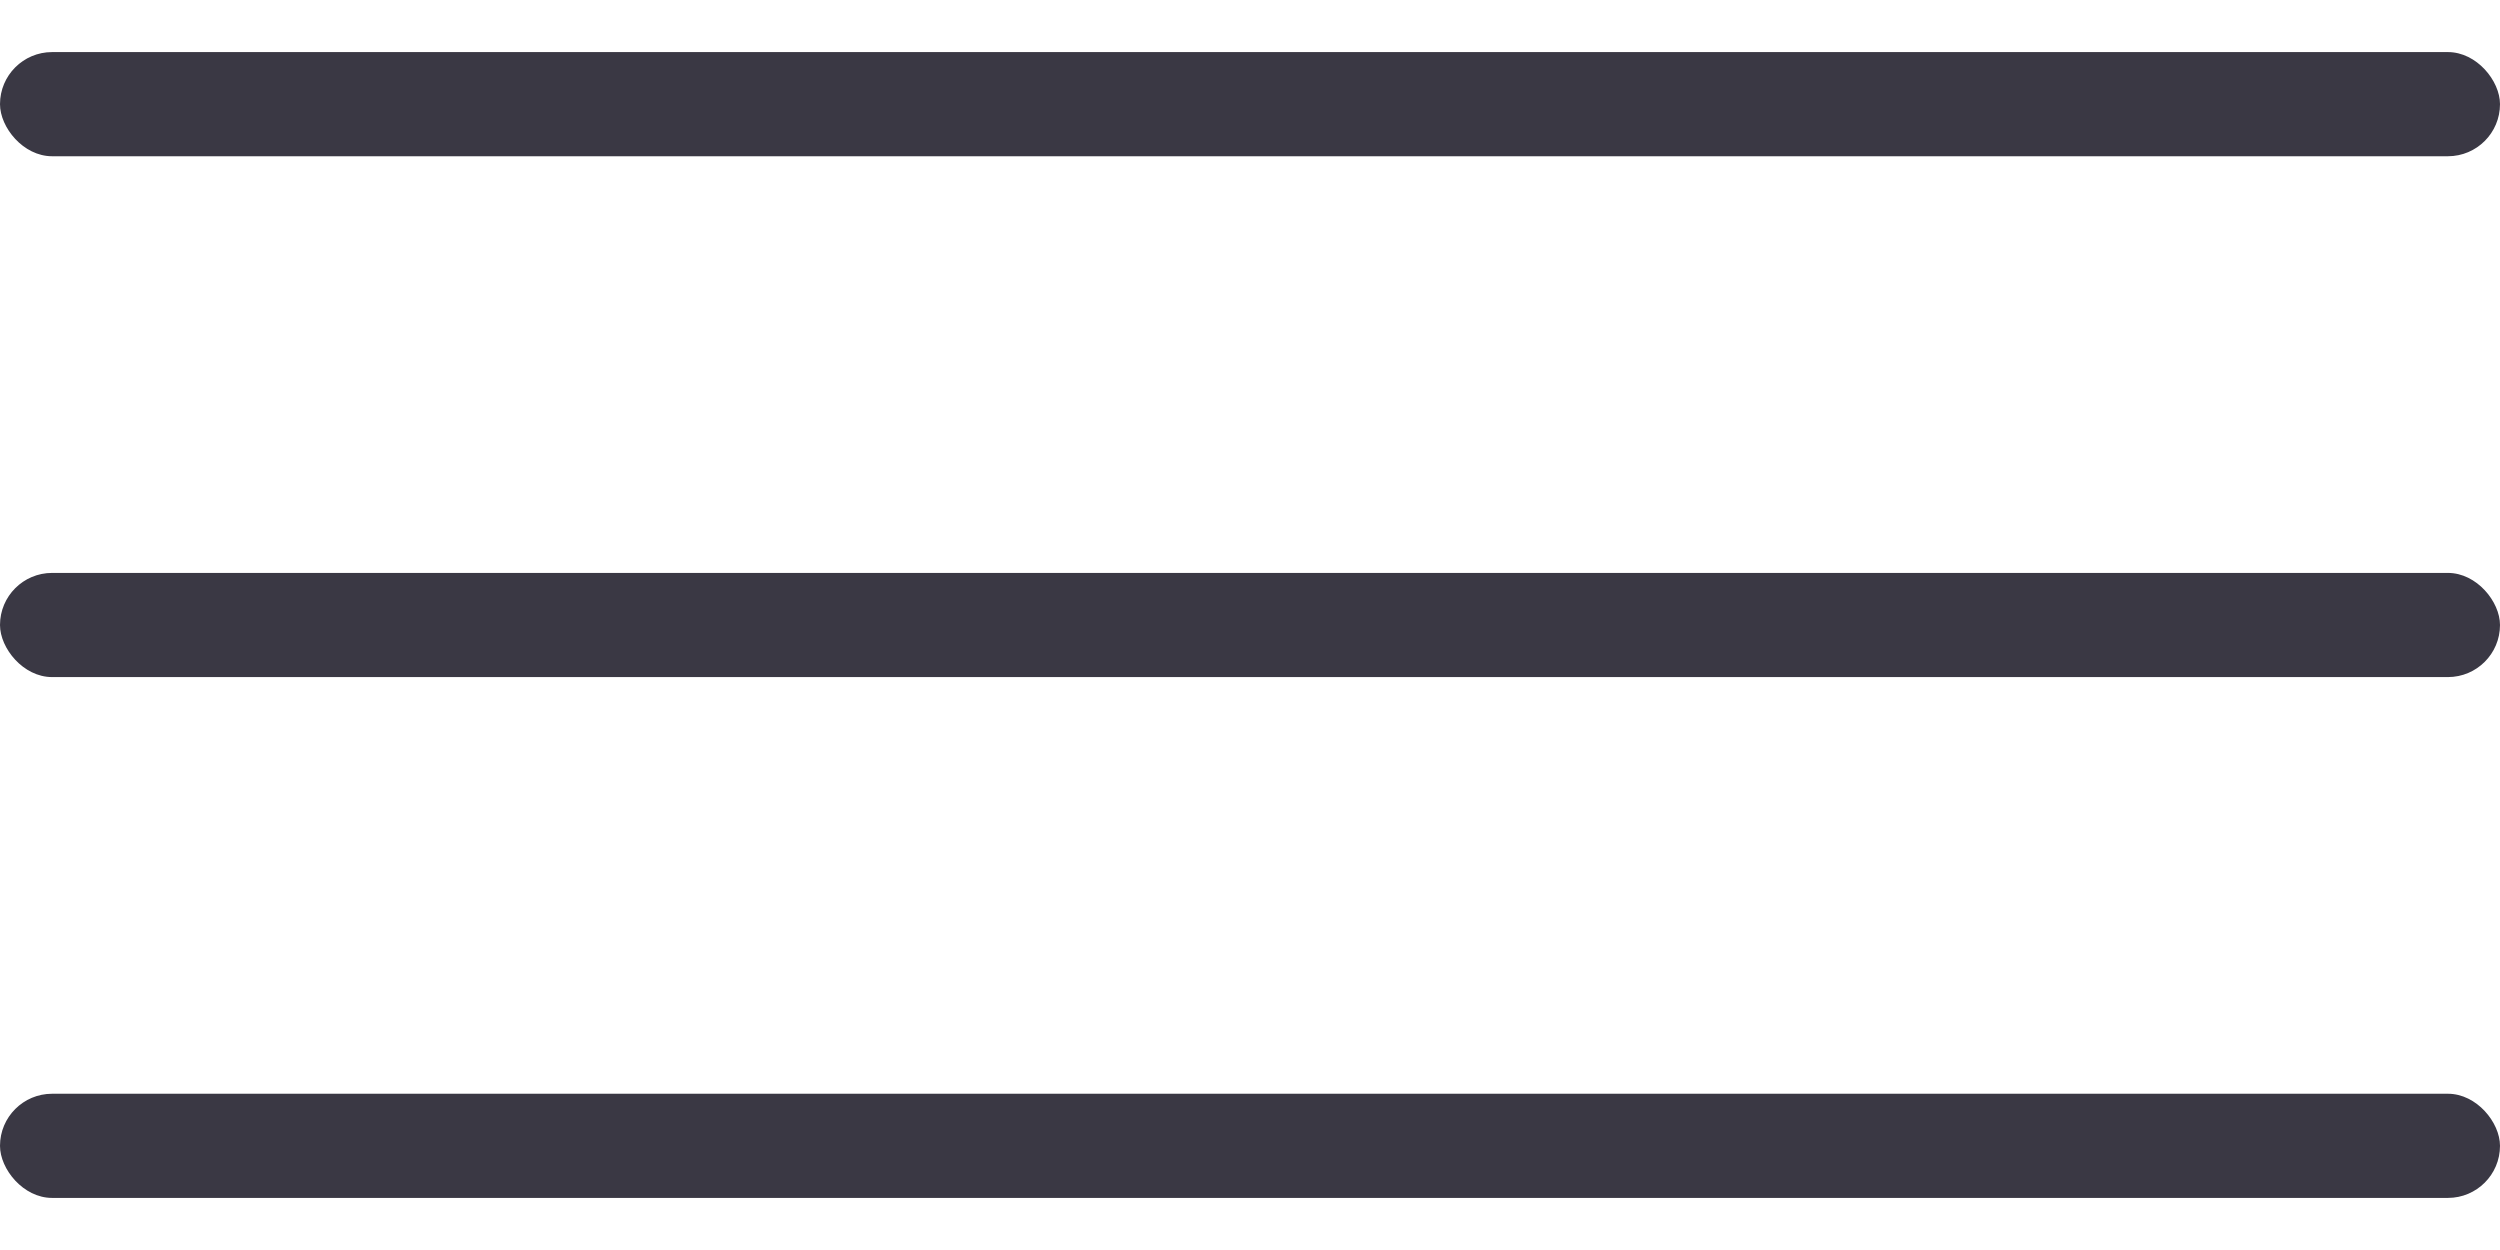 <svg xmlns="http://www.w3.org/2000/svg" width="24" height="12" viewBox="0 0 24 12" fill="none">
<rect y="0.5" width="24" height="1" rx="0.5" fill="#3A3844"></rect>
<rect y="5.5" width="24" height="1" rx="0.5" fill="#3A3844"></rect>
<rect y="10.5" width="24" height="1" rx="0.5" fill="#3A3844"></rect>
</svg>